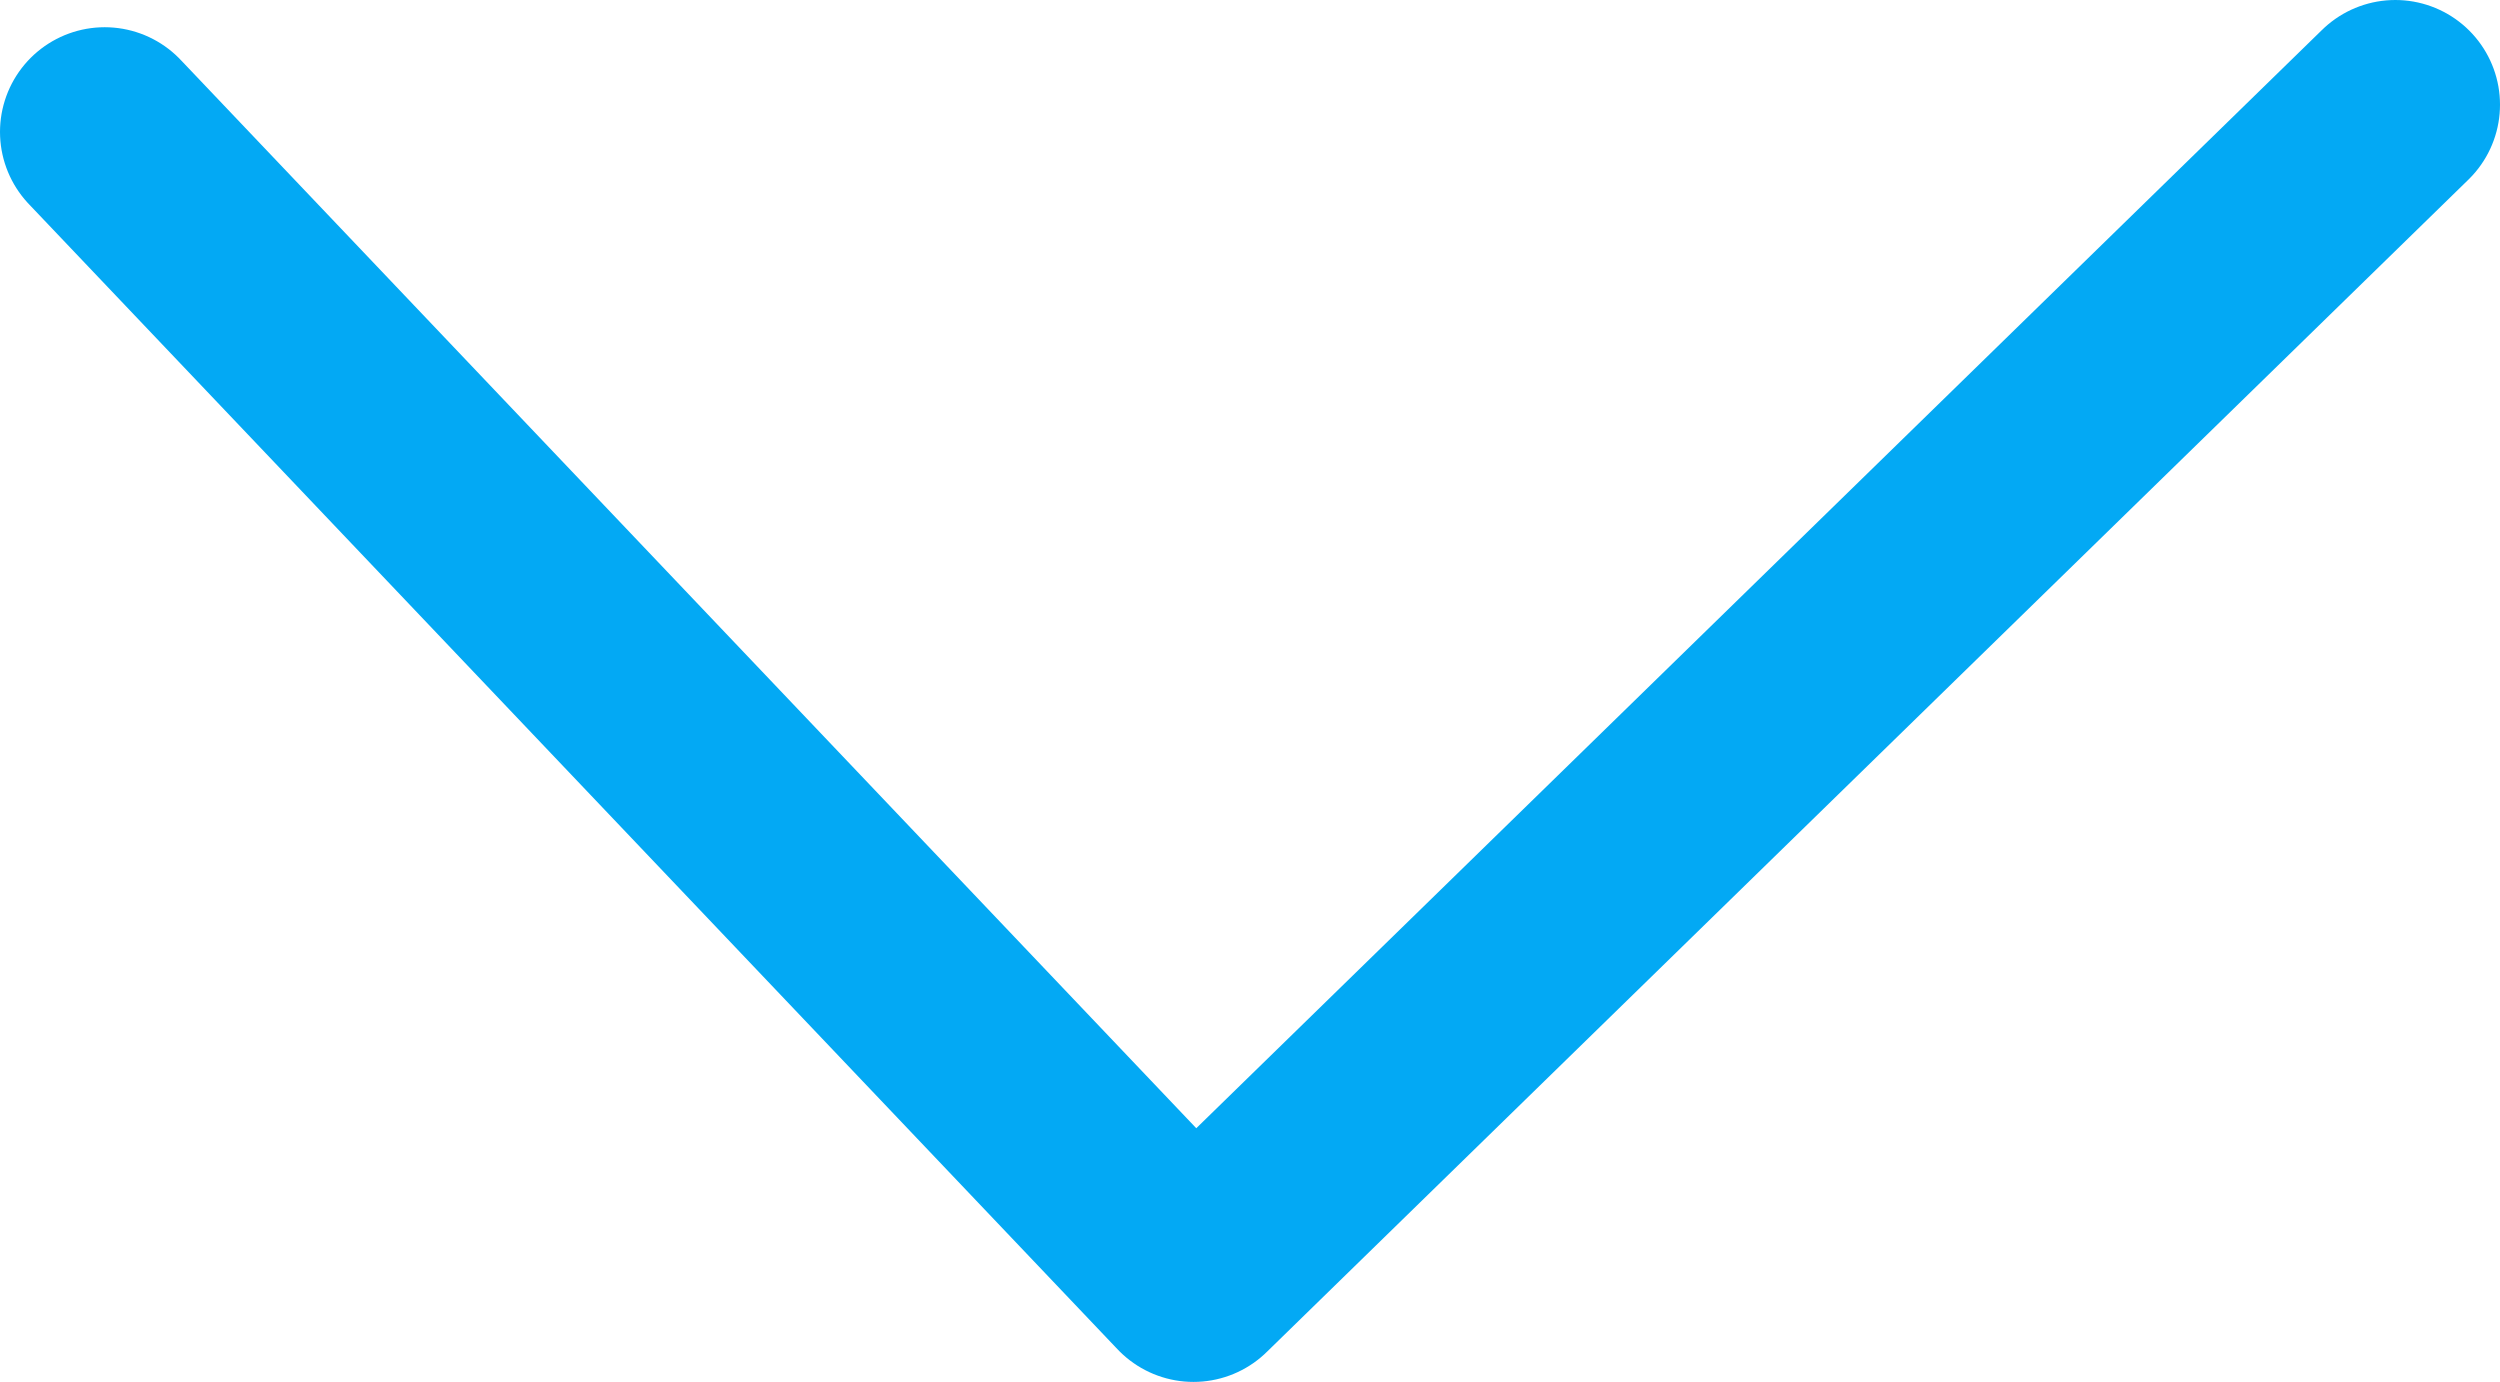 <svg xmlns="http://www.w3.org/2000/svg" width="11.94" height="6.6" viewBox="0 0 11.94 6.6">
  <title>icon-blue-caret-down</title>
  <g id="Layer_2" data-name="Layer 2">
    <g id="cWatch_Home" data-name="cWatch Home">
      <g id="_575" data-name="575">
        <g id="Advantages_Threats" data-name="Advantages/Threats">
          <polyline points="0.5 0.63 5.7 6.1 11.44 0.5" style="fill: none;stroke: #03a9f4;stroke-linecap: round;stroke-linejoin: round"/>
        </g>
      </g>
    </g>
  </g>
</svg>
